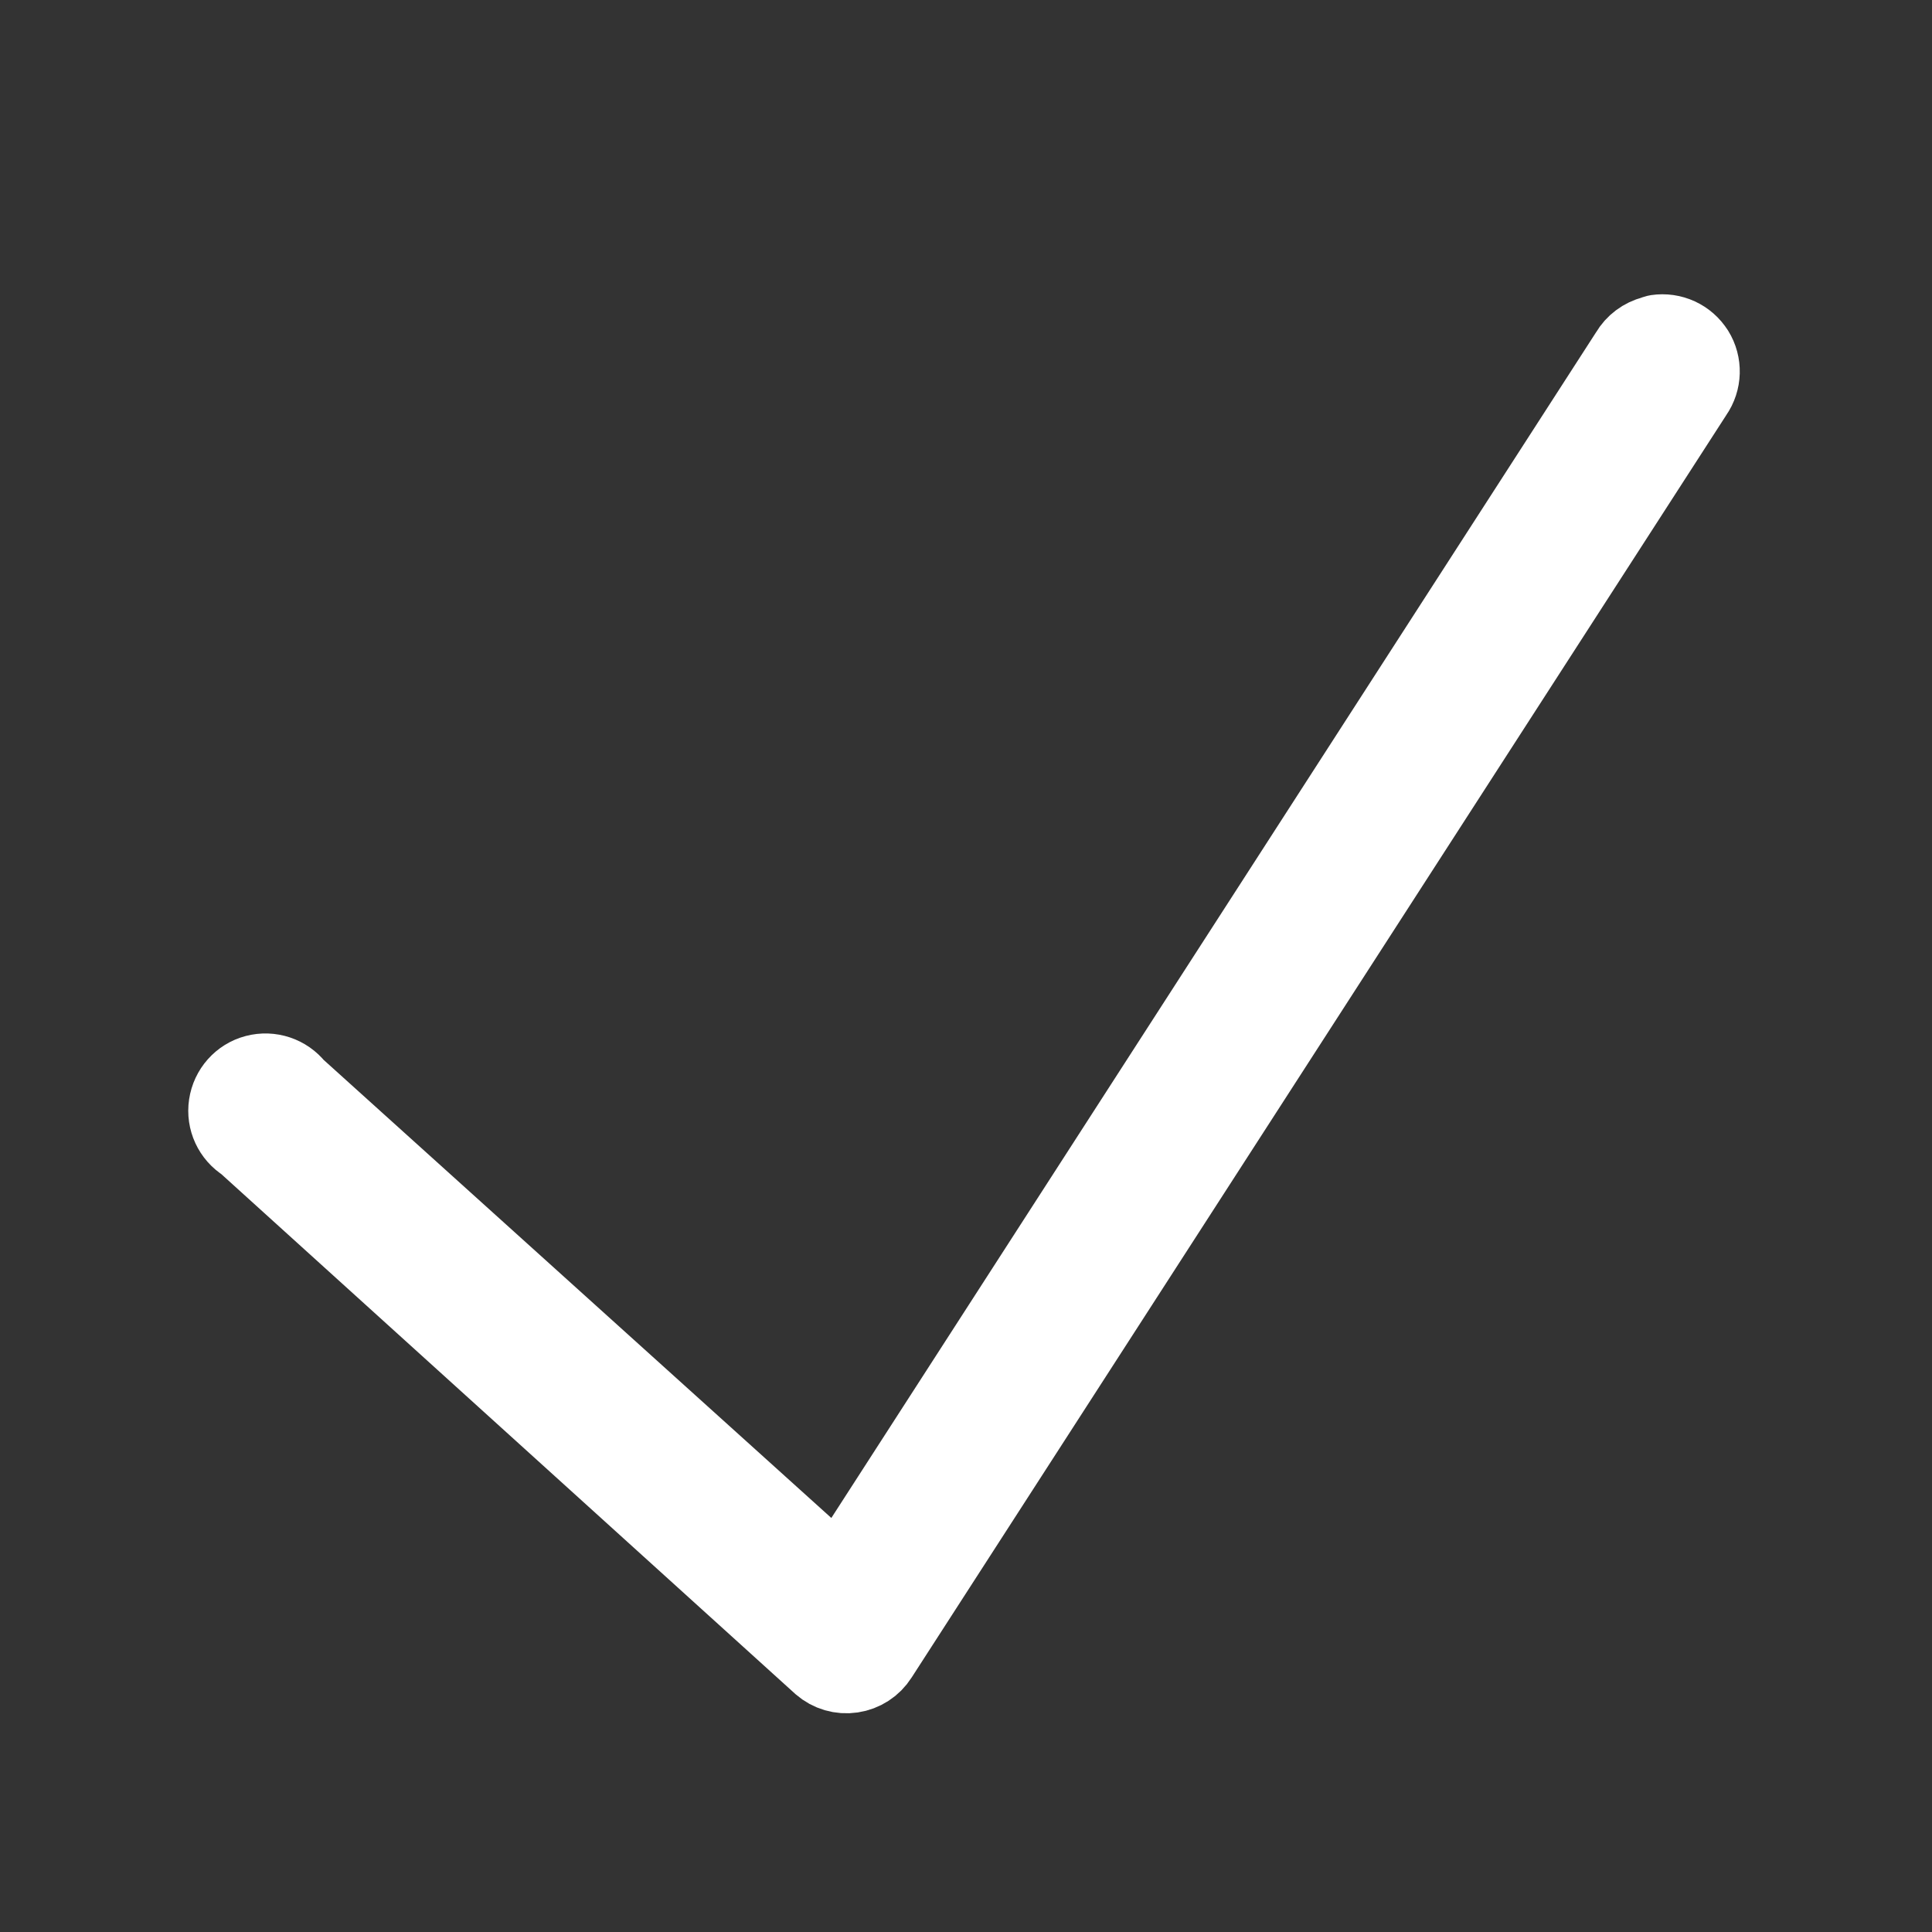<svg xmlns="http://www.w3.org/2000/svg" xmlns:xlink="http://www.w3.org/1999/xlink" viewBox="0,0,256,256" width="50px" height="50px" fill-rule="nonzero"><rect x="0" y="0" width="256" height="256" fill="#333333" stroke="none"/><g fill="#ffffff" fill-rule="nonzero" stroke="#ffffff" stroke-width="2" stroke-linecap="butt" stroke-linejoin="round" stroke-miterlimit="10" stroke-dasharray="" stroke-dashoffset="0" font-family="none" font-weight="none" font-size="none" text-anchor="none" style="mix-blend-mode: normal"><path transform="scale(5.12,5.12)" d="M43.875,9.086c0.211,0.34 0.199,0.773 -0.031,1.102l-21.094,32.688c-0.156,0.246 -0.41,0.41 -0.699,0.453c-0.289,0.043 -0.582,-0.043 -0.801,-0.234l-14.906,-13.5c-0.34,-0.211 -0.52,-0.602 -0.461,-0.996c0.059,-0.395 0.344,-0.719 0.73,-0.82c0.387,-0.102 0.797,0.035 1.043,0.348l14.062,12.688l20.438,-31.688c0.137,-0.234 0.363,-0.402 0.625,-0.469c0.031,-0.012 0.062,-0.023 0.094,-0.031c0.395,-0.059 0.789,0.121 1,0.461z" id="strokeMainSVG"></path></g><g fill="#ffffff" fill-rule="nonzero" stroke="none" stroke-width="1" stroke-linecap="butt" stroke-linejoin="miter" stroke-miterlimit="10" stroke-dasharray="" stroke-dashoffset="0" font-family="none" font-weight="none" font-size="none" text-anchor="none" style="mix-blend-mode: normal"><g transform="scale(5.12,5.12)"><path d="M42.875,8.625c-0.031,0.008 -0.062,0.02 -0.094,0.031c-0.262,0.066 -0.488,0.234 -0.625,0.469l-20.438,31.688l-14.062,-12.688c-0.246,-0.312 -0.656,-0.449 -1.043,-0.348c-0.387,0.102 -0.672,0.426 -0.73,0.82c-0.059,0.395 0.121,0.785 0.461,0.996l14.906,13.5c0.219,0.191 0.512,0.277 0.801,0.234c0.289,-0.043 0.543,-0.207 0.699,-0.453l21.094,-32.688c0.23,-0.328 0.242,-0.762 0.031,-1.102c-0.211,-0.34 -0.605,-0.52 -1,-0.461z"></path></g></g></svg>